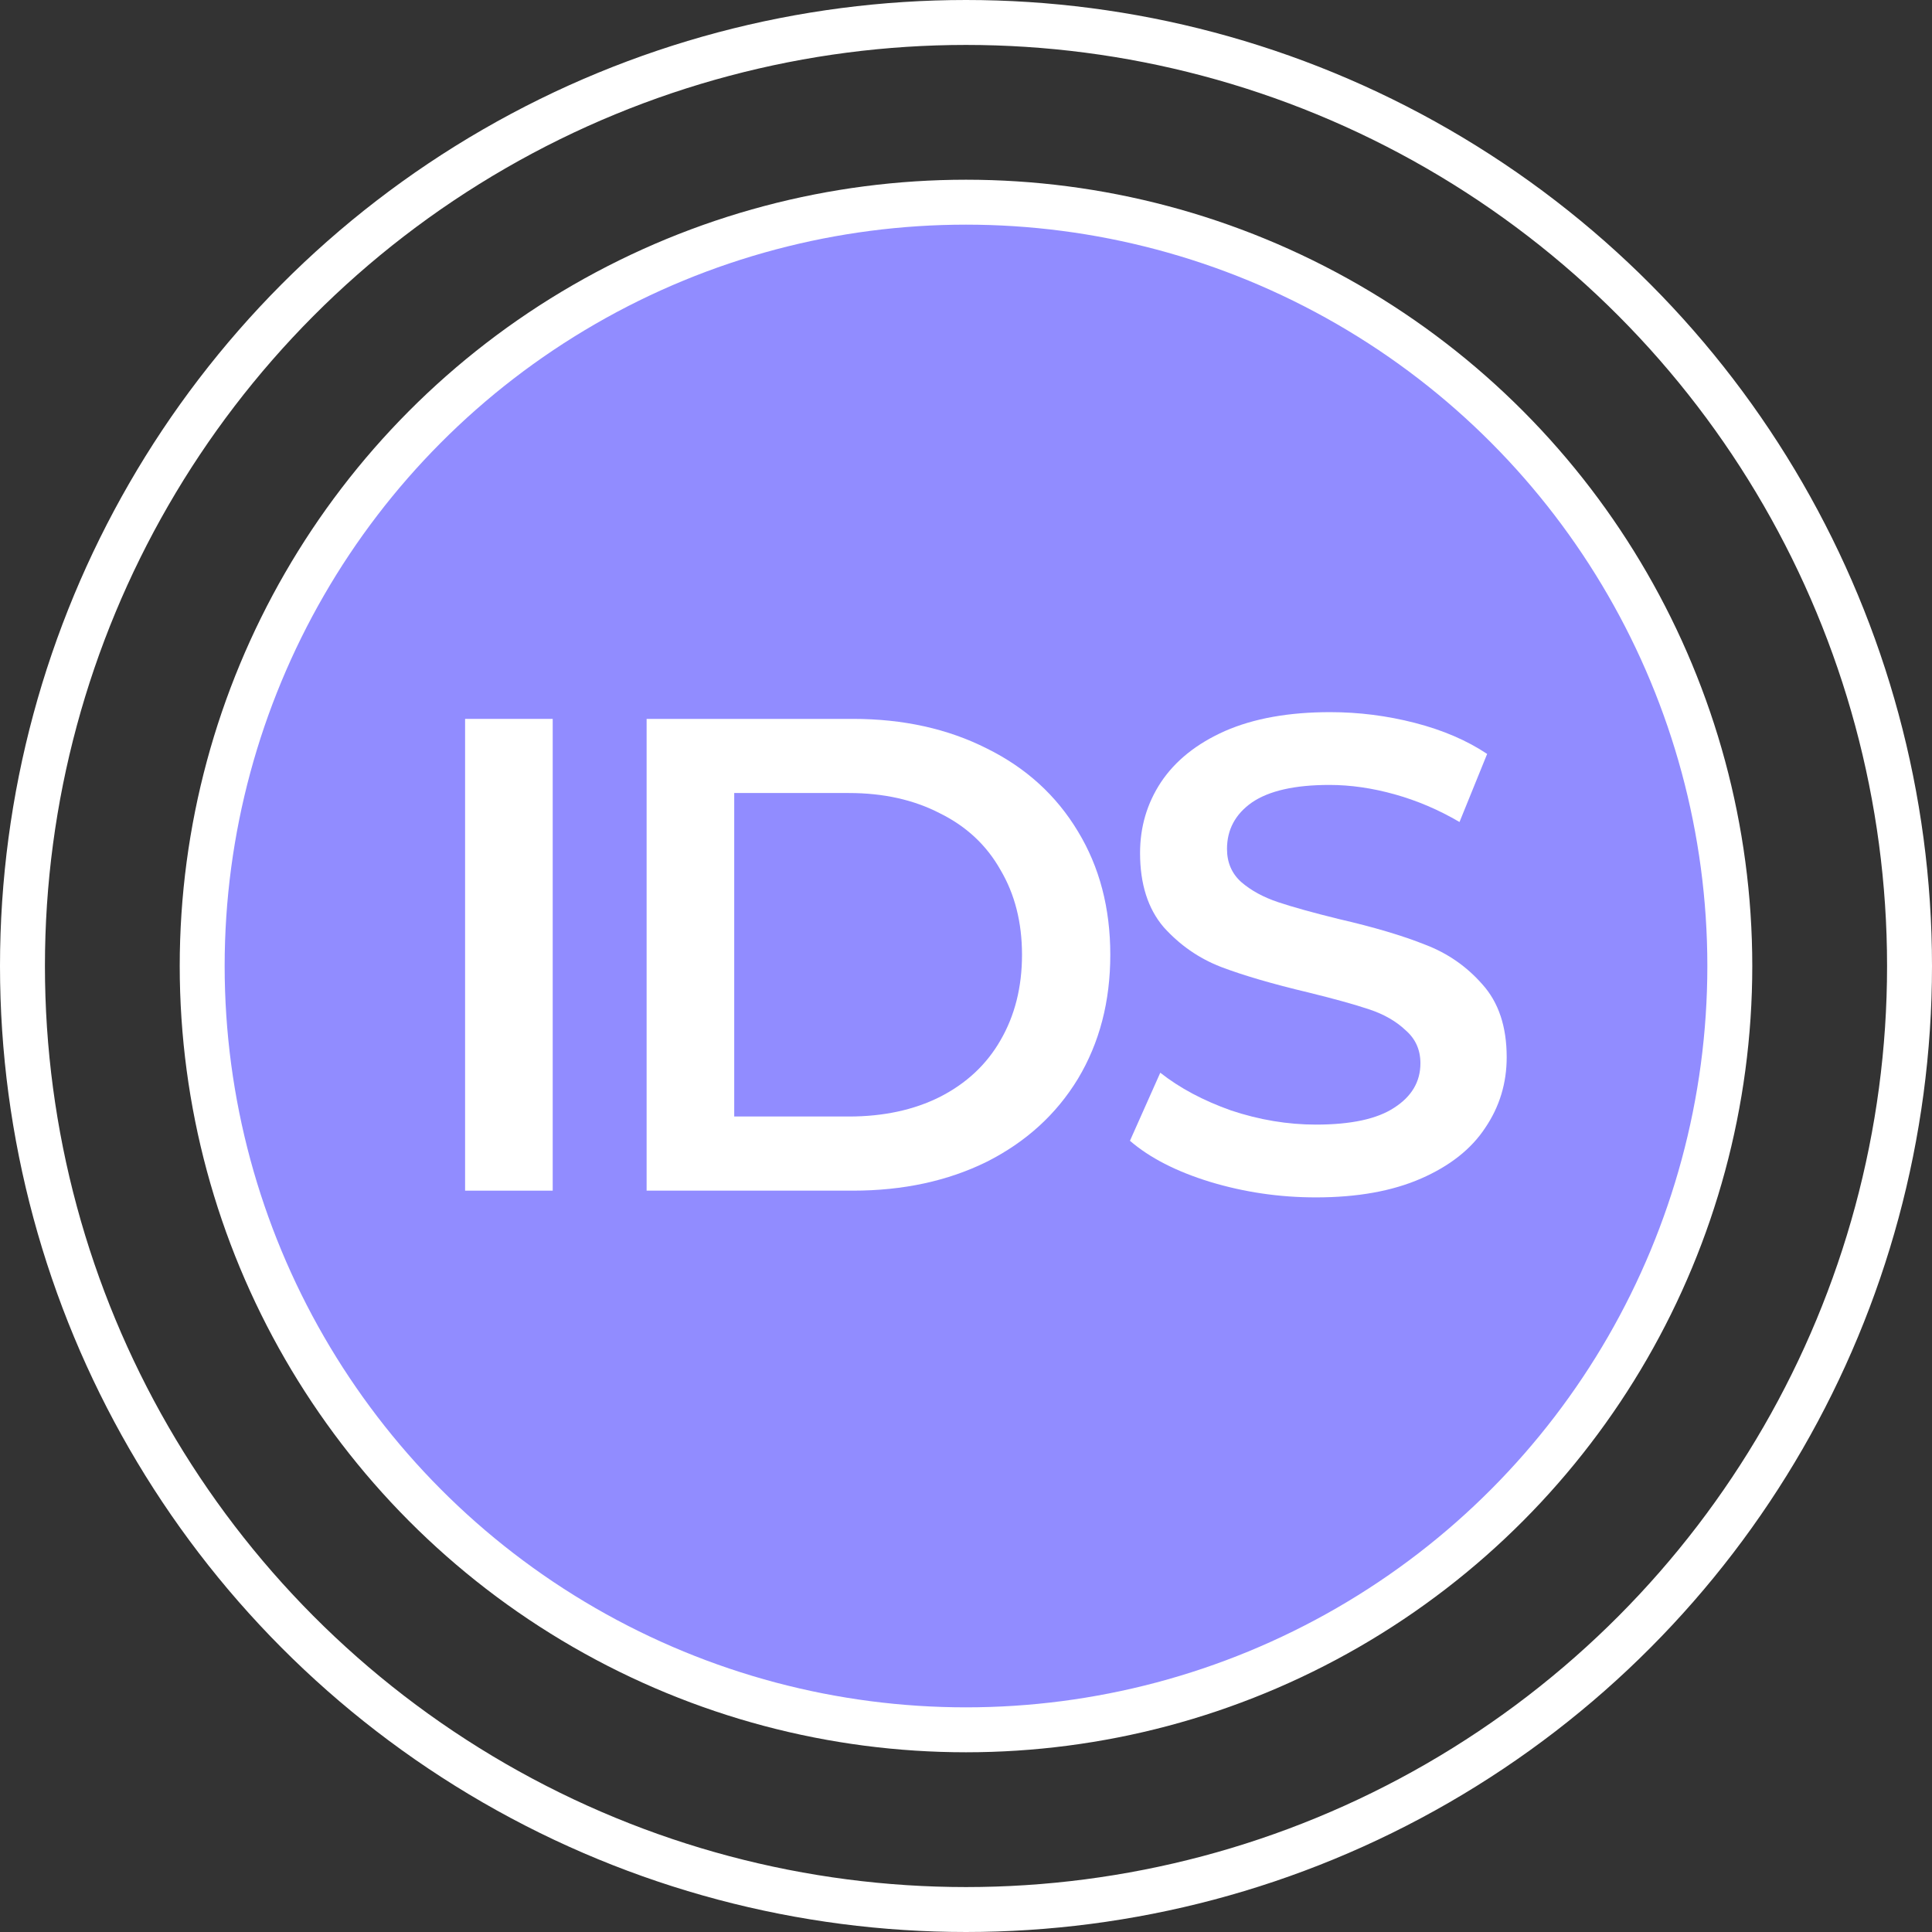 <svg width="86" height="86" viewBox="0 0 86 86" fill="none" xmlns="http://www.w3.org/2000/svg">
<rect x="0" y="0" width="86" height="86" fill="#333333" stroke="none"/>
<circle cx="43" cy="43" r="42" stroke="white" stroke-width="2"/>
<circle cx="43" cy="43" r="34" fill="#918CFF" stroke="white" stroke-width="2"/>
<path d="M20.703 32H24.603V53H20.703V32Z" fill="white"/>
<path d="M28.783 32H37.963C40.203 32 42.193 32.44 43.933 33.32C45.673 34.18 47.023 35.41 47.983 37.01C48.943 38.59 49.423 40.42 49.423 42.5C49.423 44.58 48.943 46.42 47.983 48.02C47.023 49.6 45.673 50.83 43.933 51.71C42.193 52.57 40.203 53 37.963 53H28.783V32ZM37.783 49.7C39.323 49.7 40.673 49.41 41.833 48.83C43.013 48.23 43.913 47.39 44.533 46.31C45.173 45.21 45.493 43.94 45.493 42.5C45.493 41.06 45.173 39.8 44.533 38.72C43.913 37.62 43.013 36.78 41.833 36.2C40.673 35.6 39.323 35.3 37.783 35.3H32.683V49.7H37.783Z" fill="white"/>
<path d="M58.578 53.3C56.958 53.3 55.388 53.07 53.868 52.61C52.368 52.15 51.178 51.54 50.298 50.78L51.648 47.75C52.508 48.43 53.558 48.99 54.798 49.43C56.058 49.85 57.318 50.06 58.578 50.06C60.138 50.06 61.298 49.81 62.058 49.31C62.838 48.81 63.228 48.15 63.228 47.33C63.228 46.73 63.008 46.24 62.568 45.86C62.148 45.46 61.608 45.15 60.948 44.93C60.288 44.71 59.388 44.46 58.248 44.18C56.648 43.8 55.348 43.42 54.348 43.04C53.368 42.66 52.518 42.07 51.798 41.27C51.098 40.45 50.748 39.35 50.748 37.97C50.748 36.81 51.058 35.76 51.678 34.82C52.318 33.86 53.268 33.1 54.528 32.54C55.808 31.98 57.368 31.7 59.208 31.7C60.488 31.7 61.748 31.86 62.988 32.18C64.228 32.5 65.298 32.96 66.198 33.56L64.968 36.59C64.048 36.05 63.088 35.64 62.088 35.36C61.088 35.08 60.118 34.94 59.178 34.94C57.638 34.94 56.488 35.2 55.728 35.72C54.988 36.24 54.618 36.93 54.618 37.79C54.618 38.39 54.828 38.88 55.248 39.26C55.688 39.64 56.238 39.94 56.898 40.16C57.558 40.38 58.458 40.63 59.598 40.91C61.158 41.27 62.438 41.65 63.438 42.05C64.438 42.43 65.288 43.02 65.988 43.82C66.708 44.62 67.068 45.7 67.068 47.06C67.068 48.22 66.748 49.27 66.108 50.21C65.488 51.15 64.538 51.9 63.258 52.46C61.978 53.02 60.418 53.3 58.578 53.3Z" fill="white"/>
</svg>
